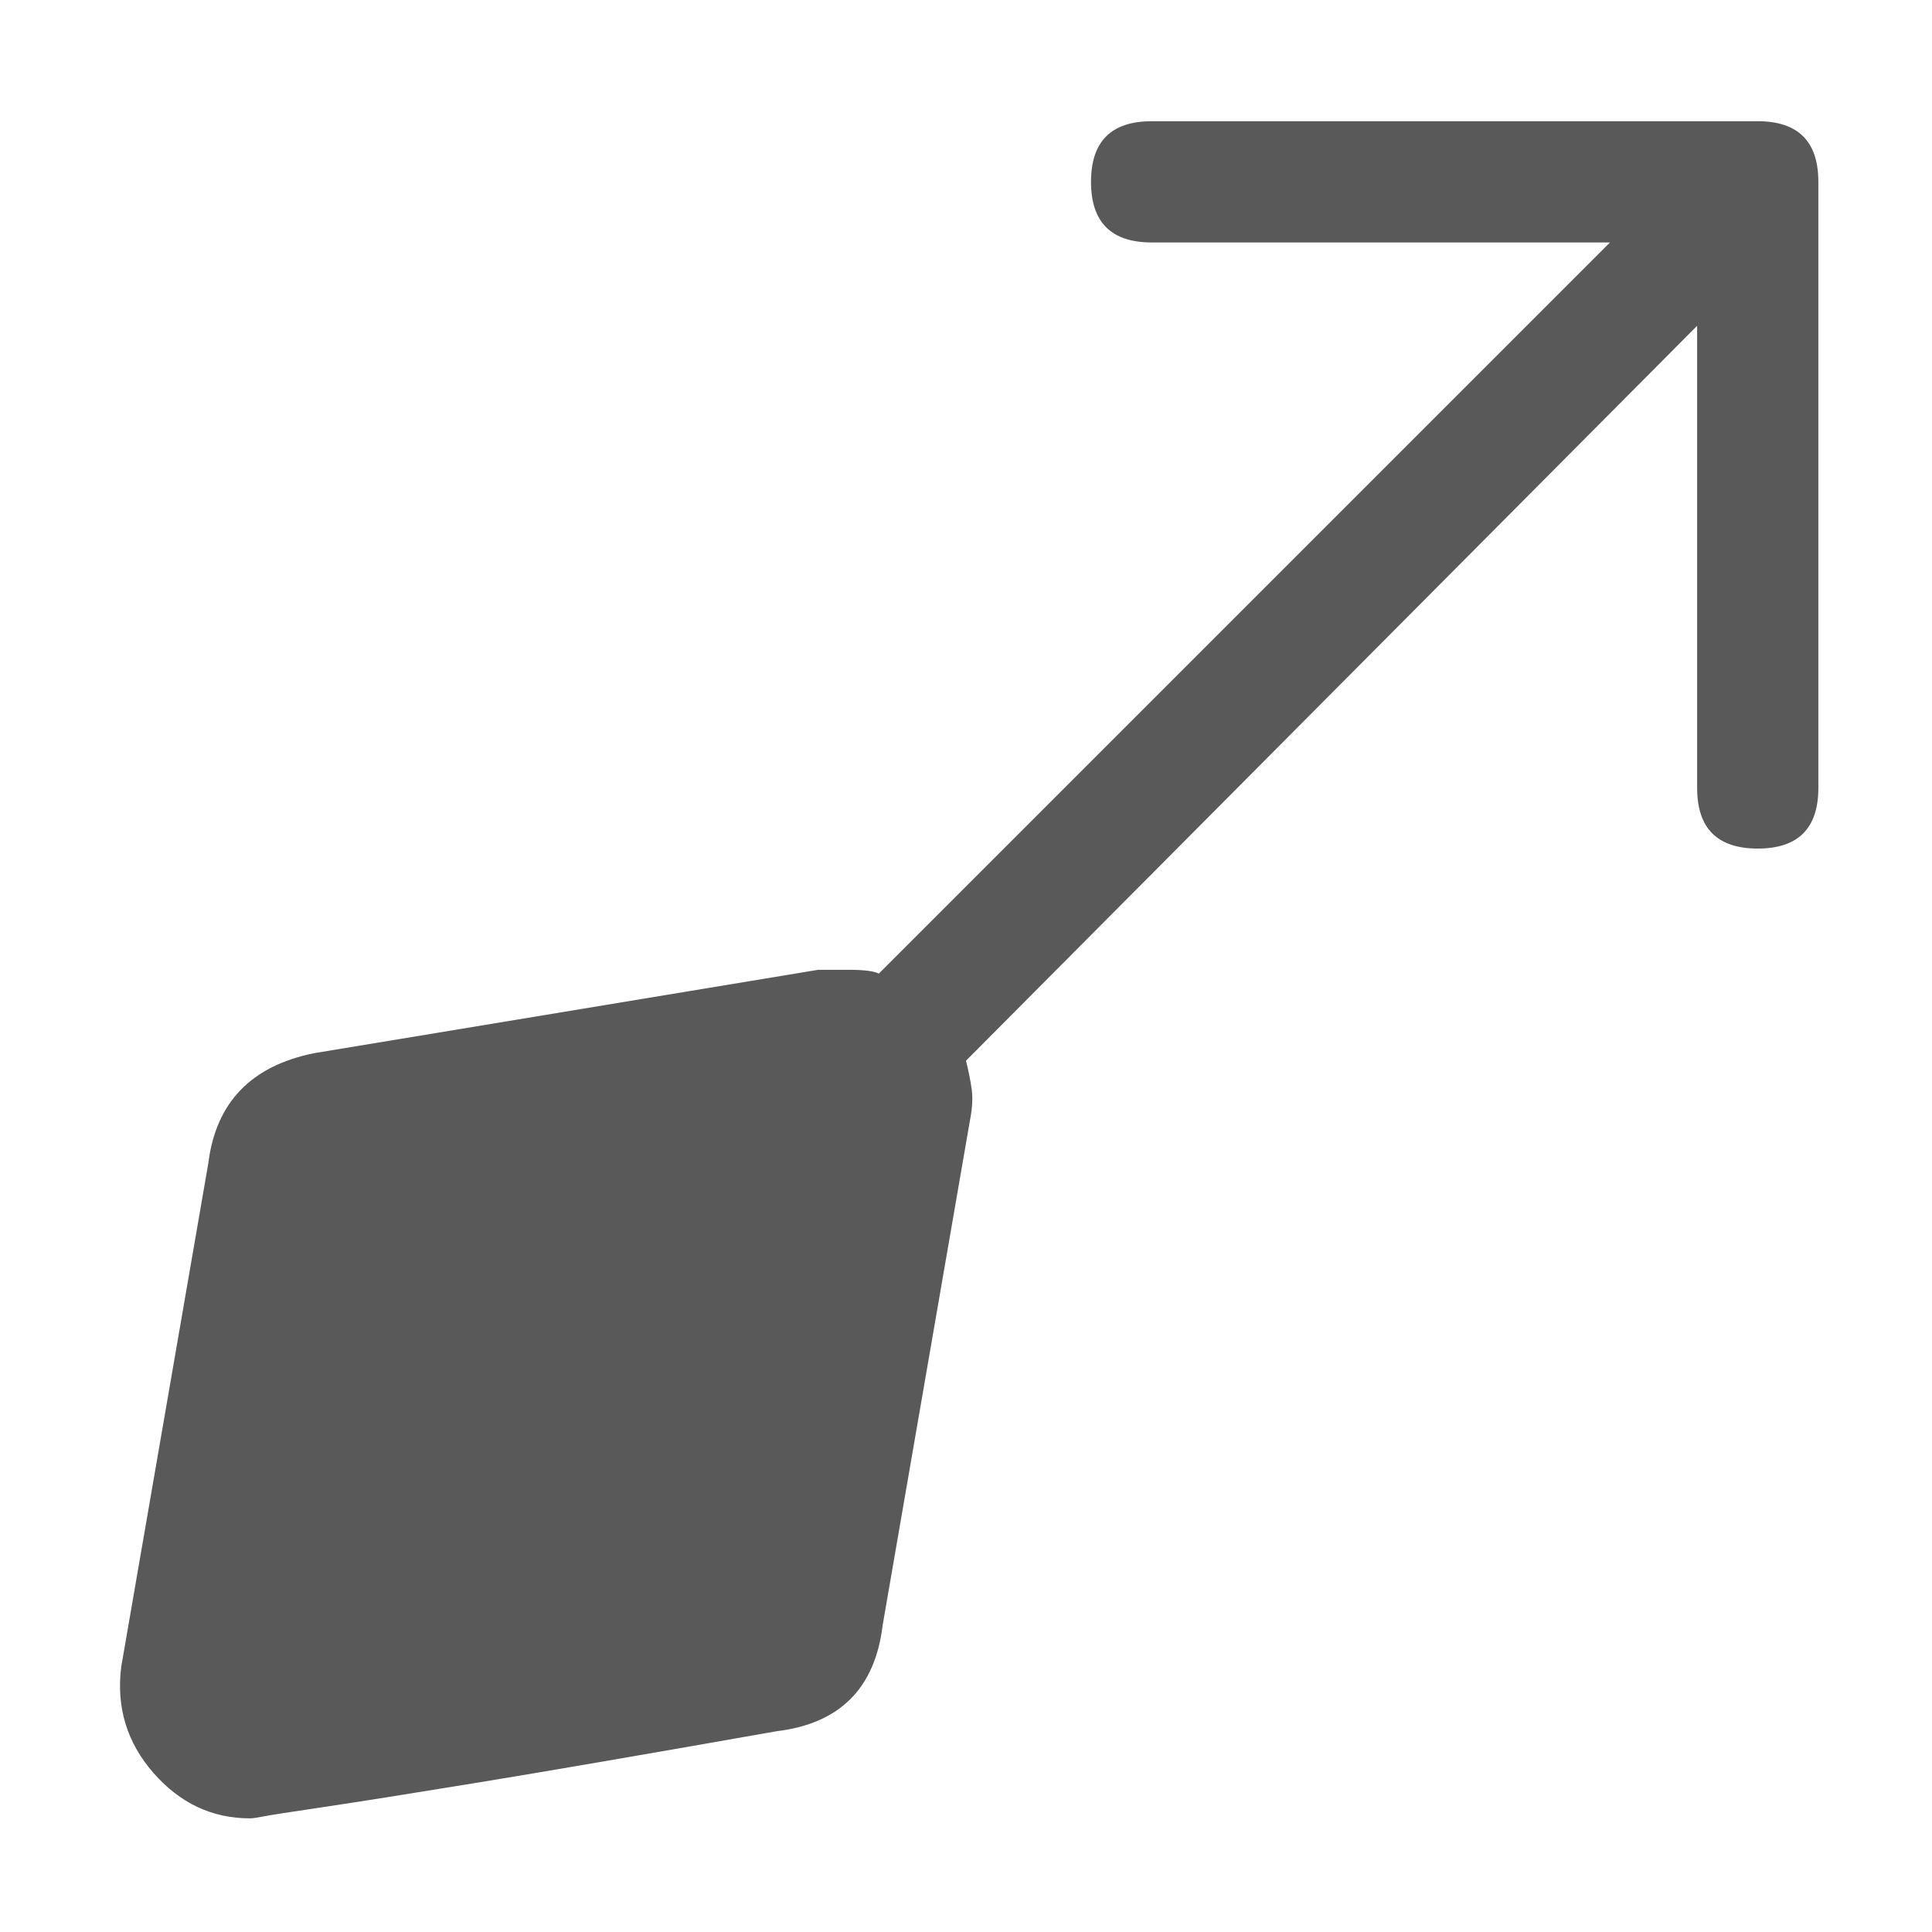 <svg xmlns="http://www.w3.org/2000/svg" version="1.1" xmlns:xlink="http://www.w3.org/1999/xlink" viewBox="0 0 510 510" preserveAspectRatio="xMidYMid">
                    <defs><style>.cls-1{fill:#595959;}</style></defs>
                    <title>composition</title>
                    <g id="Layer_2" data-name="Layer 2"><g id="composition">
                    <path class="cls-1" d="M464 32q16 0 16 16v160q0 16-16 16t-16-16V86L255 280q1 4 1.5 7.5t-.5 8.5l-23 133q-3 25-28 28-51 9-78.5 13.5t-41 6.5-16 2.5-3.5.5q-15 0-25.5-12T32 440l23-133q3-24 28-29l133-22h8q6 0 8 1L425 64H304q-16 0-16-16t16-16h160z"></path>
                    </g></g>
                    </svg>